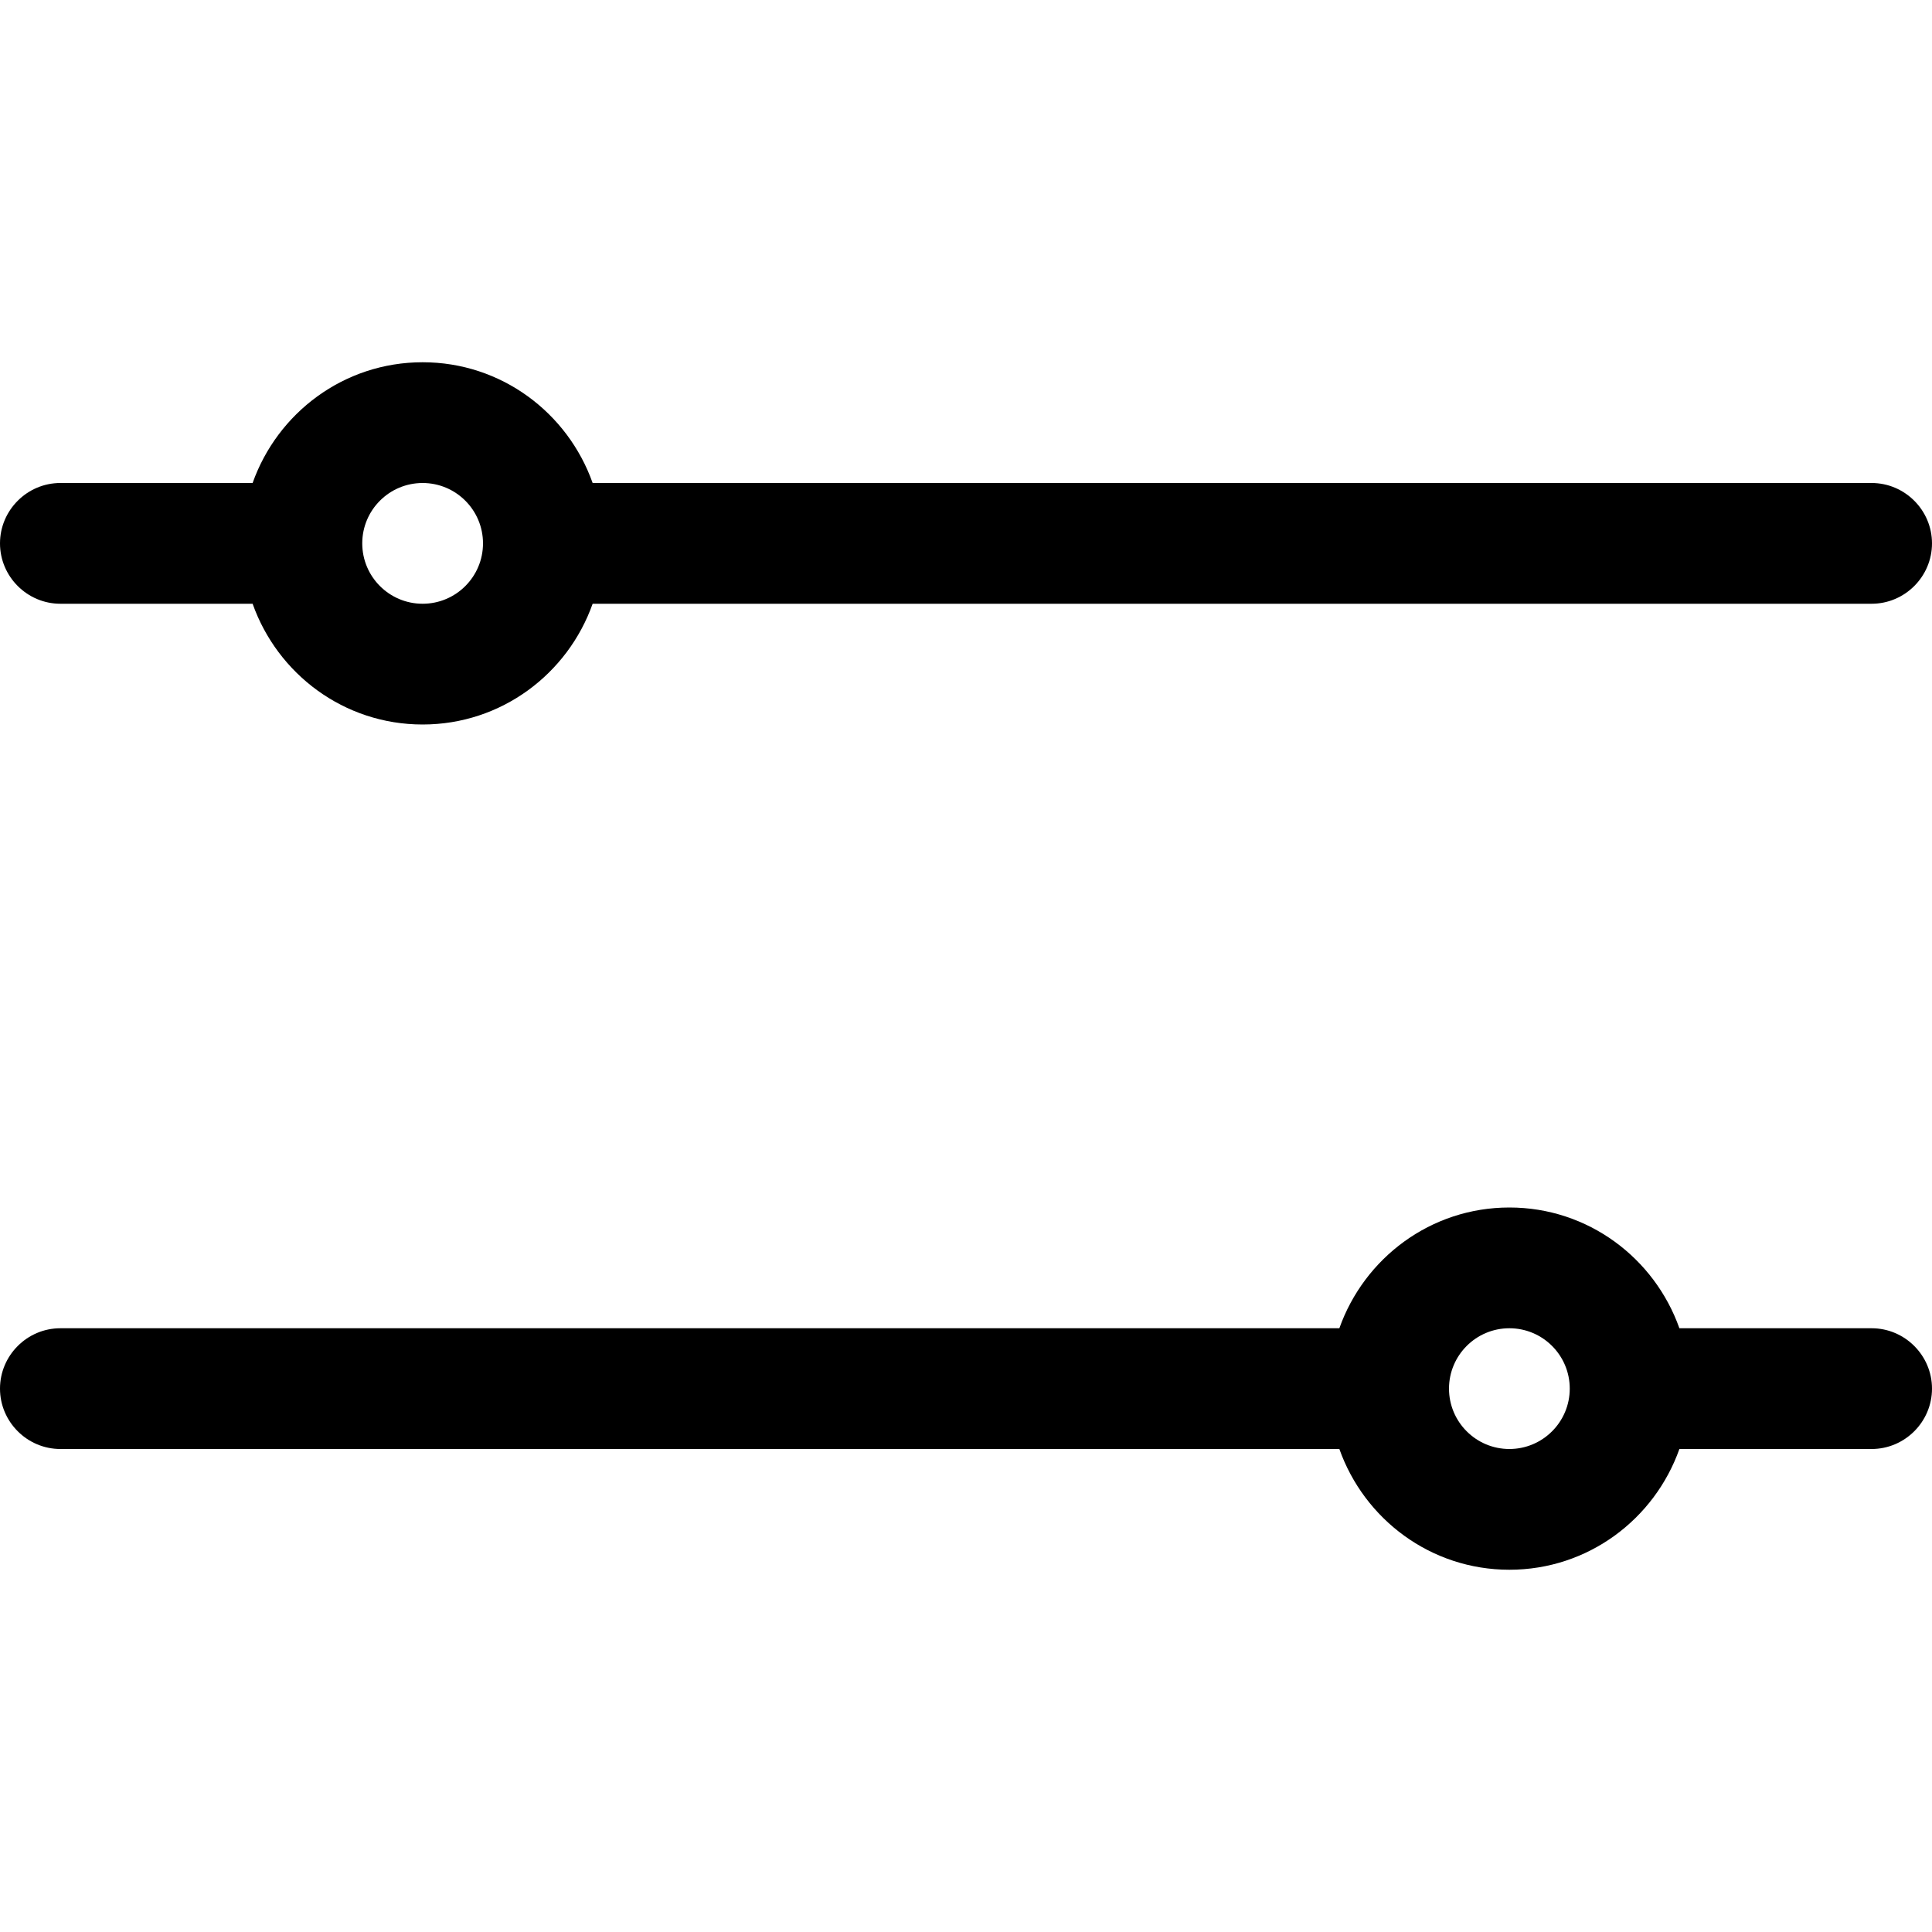 <svg width="16" height="16" viewBox="0 0 16 16" xmlns="http://www.w3.org/2000/svg"><title>settings/adjust_16</title><path d="M3.5 4c-.276 0-.5.224-.5.5 0 .276.224.5.5.5.276 0 .5-.224.5-.5 0-.276-.224-.5-.5-.5zm-3 1C.225 5 0 4.775 0 4.5c0-.275.225-.5.5-.5l1.592 0c.206-.581.756-1 1.408-1 .652 0 1.202.419 1.408 1L15.5 4c.275 0 .5.225.5.5 0 .275-.225.5-.5.5L4.908 5c-.206.581-.756 1-1.408 1-.652 0-1.202-.419-1.408-1L.5 5zm12 7c.276 0 .5-.224.5-.5 0-.276-.224-.5-.5-.5-.276 0-.5.224-.5.5 0 .276.224.5.5.5zm3-1c.275 0 .5.225.5.5 0 .275-.225.5-.5.5l-1.592 0c-.206.581-.756 1-1.408 1-.652 0-1.202-.419-1.408-1L.5 12c-.275 0-.5-.225-.5-.5 0-.275.225-.5.5-.5l10.592 0c.206-.581.756-1 1.408-1 .652 0 1.202.419 1.408 1l1.592 0z" fill="#000" fill-rule="evenodd"/></svg>